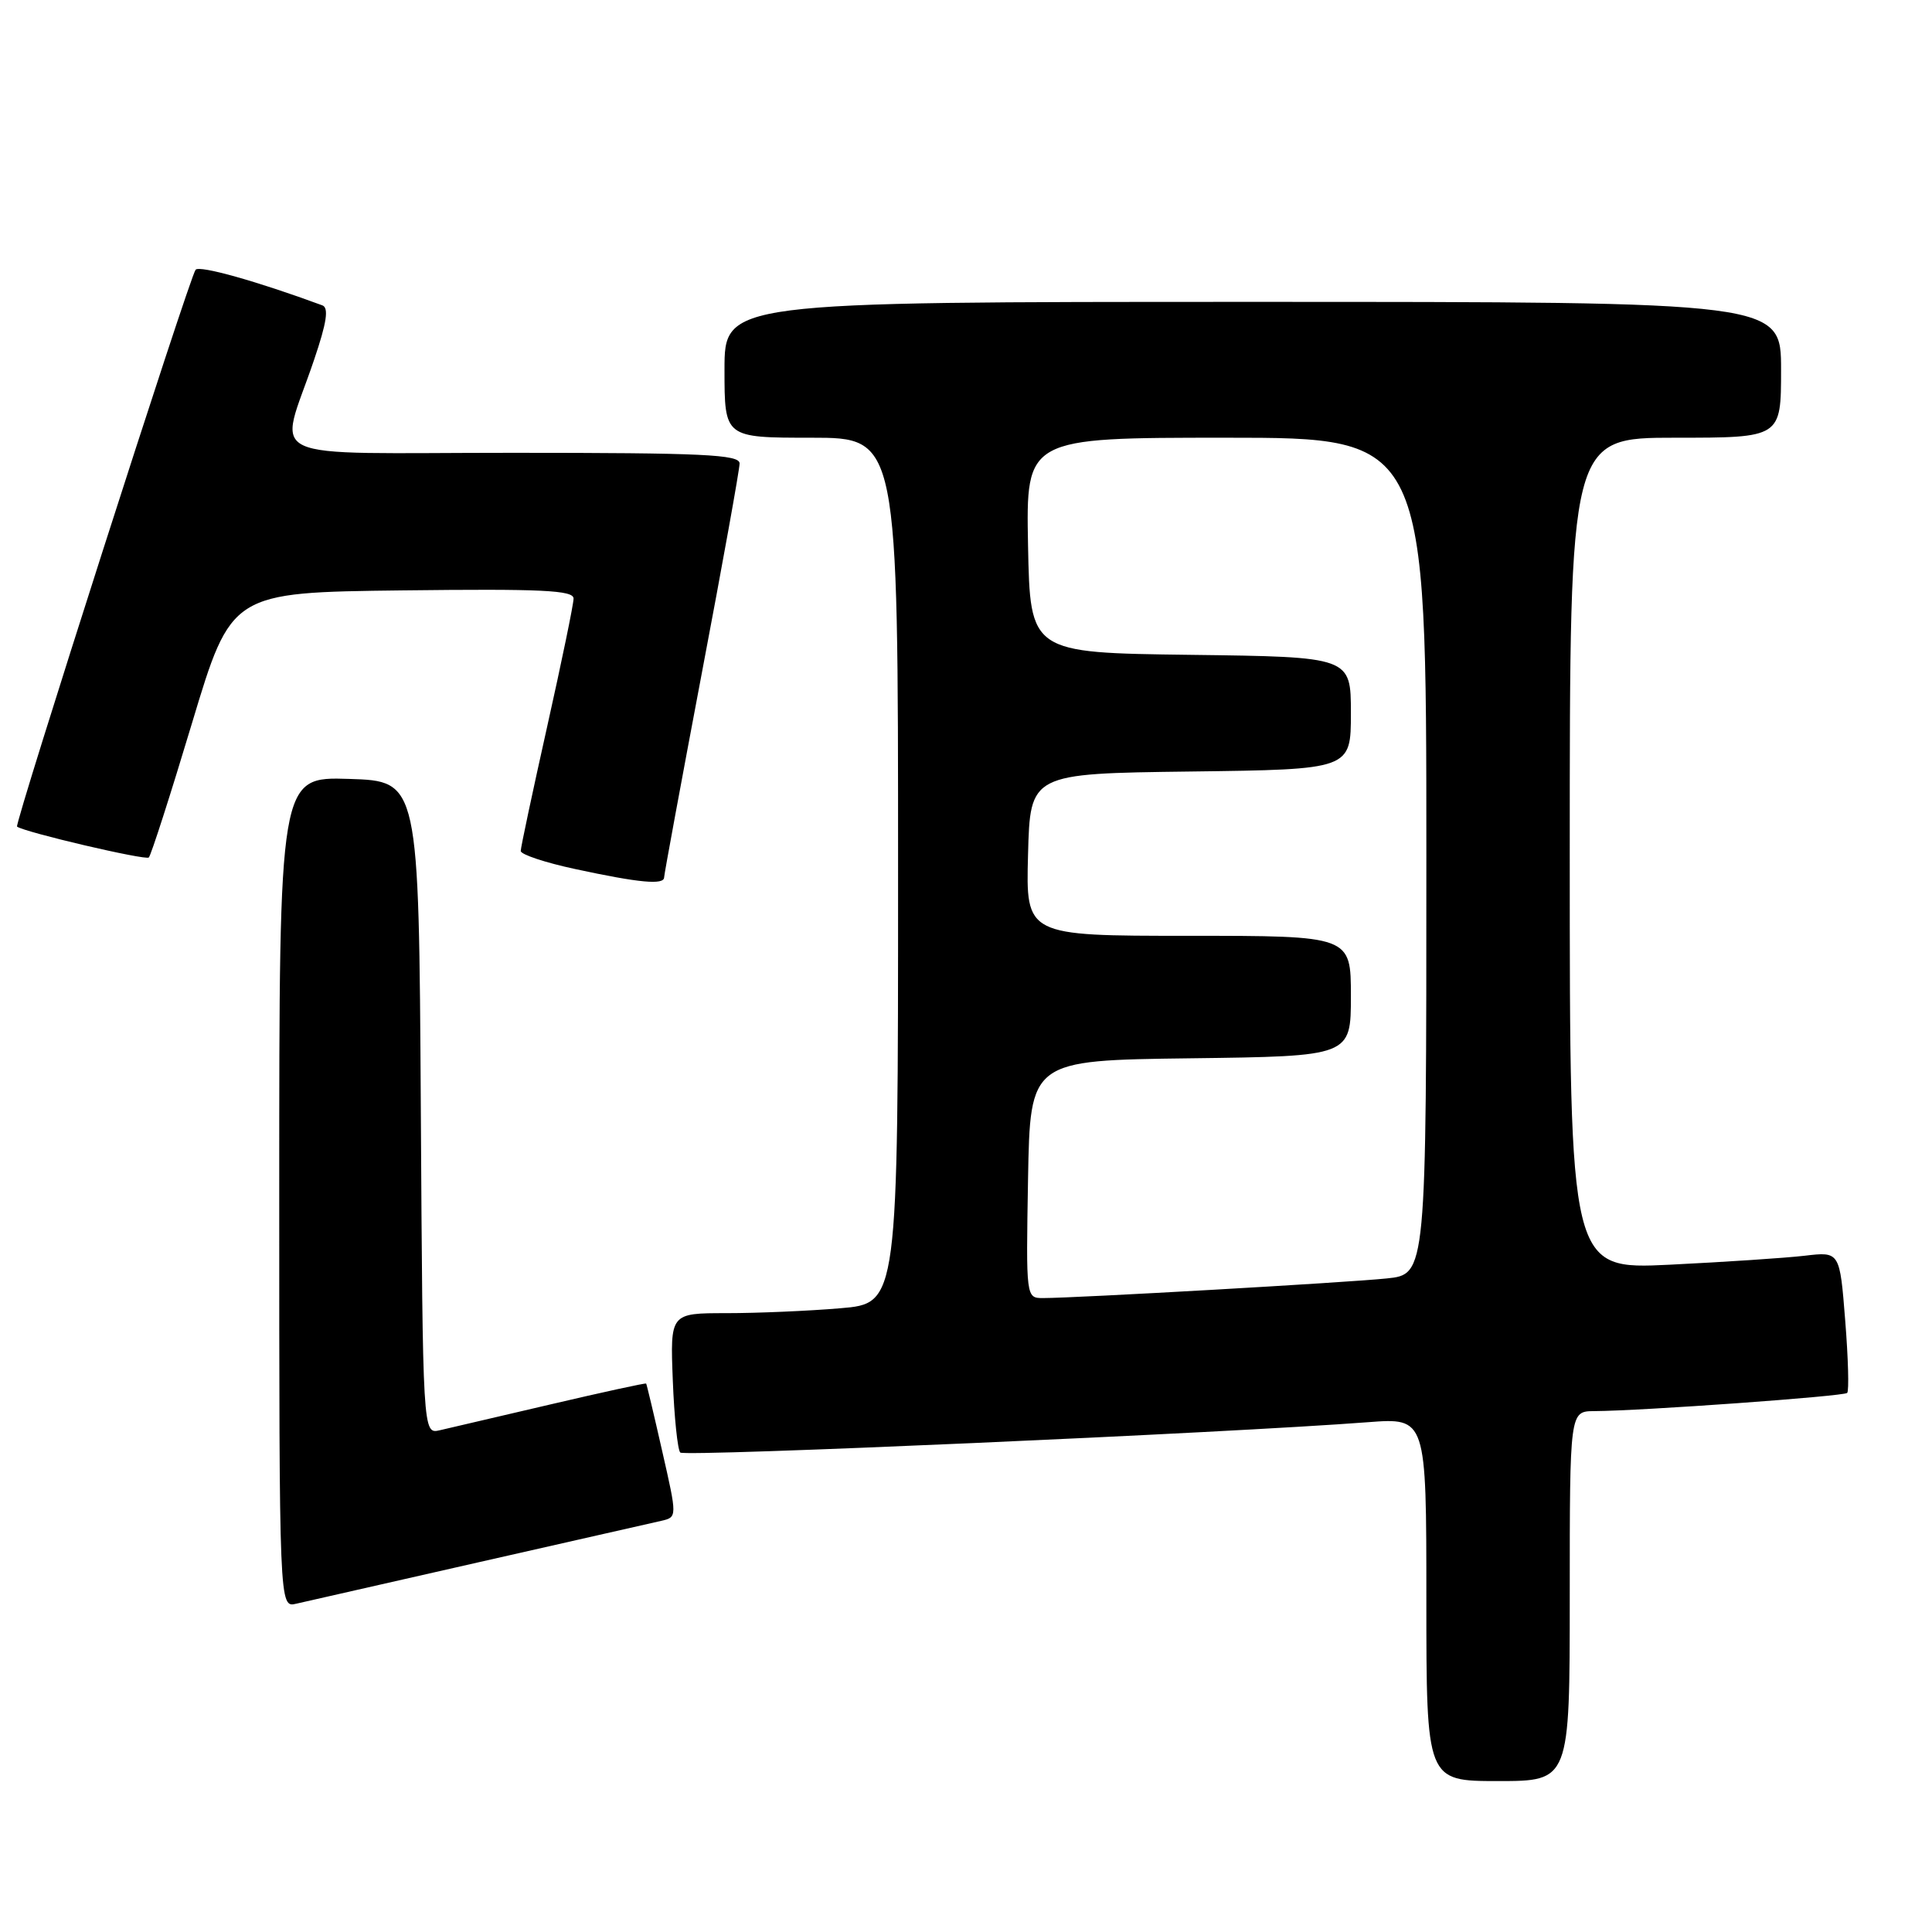 <?xml version="1.0" encoding="UTF-8" standalone="no"?>
<!DOCTYPE svg PUBLIC "-//W3C//DTD SVG 1.1//EN" "http://www.w3.org/Graphics/SVG/1.1/DTD/svg11.dtd" >
<svg xmlns="http://www.w3.org/2000/svg" xmlns:xlink="http://www.w3.org/1999/xlink" version="1.1" viewBox="0 0 256 256">
 <g >
 <path fill="currentColor"
d=" M 208.00 211.50 C 208.00 187.00 208.00 187.00 211.25 186.98 C 217.62 186.94 244.31 185.02 244.76 184.57 C 245.02 184.32 244.90 180.00 244.50 174.98 C 243.78 165.84 243.78 165.84 239.14 166.39 C 236.59 166.69 228.54 167.22 221.25 167.58 C 208.00 168.22 208.00 168.22 208.00 113.11 C 208.00 58.00 208.00 58.00 222.00 58.00 C 236.00 58.00 236.00 58.00 236.00 49.00 C 236.00 40.00 236.00 40.00 166.00 40.00 C 96.00 40.00 96.00 40.00 96.00 49.00 C 96.00 58.00 96.00 58.00 107.50 58.00 C 119.00 58.00 119.00 58.00 119.00 115.35 C 119.00 172.71 119.00 172.71 111.35 173.35 C 107.14 173.71 100.35 174.00 96.25 174.00 C 88.80 174.00 88.80 174.00 89.15 182.92 C 89.34 187.82 89.79 192.12 90.14 192.47 C 90.72 193.05 162.44 189.89 181.25 188.45 C 189.00 187.86 189.00 187.86 189.00 211.93 C 189.00 236.00 189.00 236.00 198.50 236.00 C 208.00 236.00 208.00 236.00 208.00 211.50 Z  M 63.50 206.99 C 75.60 204.25 86.45 201.79 87.62 201.52 C 89.74 201.03 89.74 201.03 87.74 192.26 C 86.65 187.44 85.69 183.42 85.62 183.33 C 85.55 183.23 79.87 184.47 72.99 186.08 C 66.12 187.68 59.49 189.23 58.26 189.52 C 56.02 190.03 56.02 190.03 55.76 146.77 C 55.50 103.50 55.50 103.50 46.25 103.21 C 37.00 102.92 37.00 102.92 37.00 157.98 C 37.00 213.04 37.00 213.04 39.25 212.50 C 40.49 212.21 51.40 209.73 63.50 206.99 Z  M 88.00 116.25 C 88.01 115.84 90.26 103.65 93.00 89.16 C 95.75 74.68 98.00 62.19 98.00 61.41 C 98.00 60.23 93.18 60.00 67.98 60.00 C 33.74 60.00 36.95 61.50 41.61 47.70 C 43.30 42.73 43.59 40.78 42.71 40.46 C 34.00 37.25 26.47 35.14 25.92 35.74 C 25.17 36.56 1.87 109.24 2.26 109.53 C 3.27 110.28 19.30 114.03 19.72 113.62 C 20.01 113.33 22.59 105.31 25.45 95.79 C 30.65 78.50 30.65 78.50 53.33 78.23 C 71.84 78.01 76.00 78.21 76.00 79.31 C 76.00 80.06 74.42 87.70 72.50 96.29 C 70.58 104.88 69.00 112.29 69.00 112.76 C 69.00 113.22 72.26 114.31 76.25 115.16 C 84.74 116.99 88.00 117.29 88.00 116.25 Z  M 136.22 156.25 C 136.50 140.50 136.50 140.50 157.75 140.23 C 179.00 139.96 179.00 139.96 179.00 131.98 C 179.00 124.00 179.00 124.00 157.47 124.00 C 135.93 124.00 135.93 124.00 136.22 113.25 C 136.50 102.50 136.50 102.50 157.75 102.23 C 179.00 101.96 179.00 101.96 179.00 94.50 C 179.00 87.04 179.00 87.04 157.75 86.77 C 136.50 86.50 136.50 86.50 136.22 72.25 C 135.95 58.00 135.95 58.00 162.47 58.00 C 189.00 58.00 189.00 58.00 189.00 113.43 C 189.00 168.86 189.00 168.86 183.75 169.40 C 178.52 169.95 142.54 172.00 138.22 172.00 C 135.95 172.00 135.95 172.00 136.22 156.25 Z "/>
</g>
</svg>